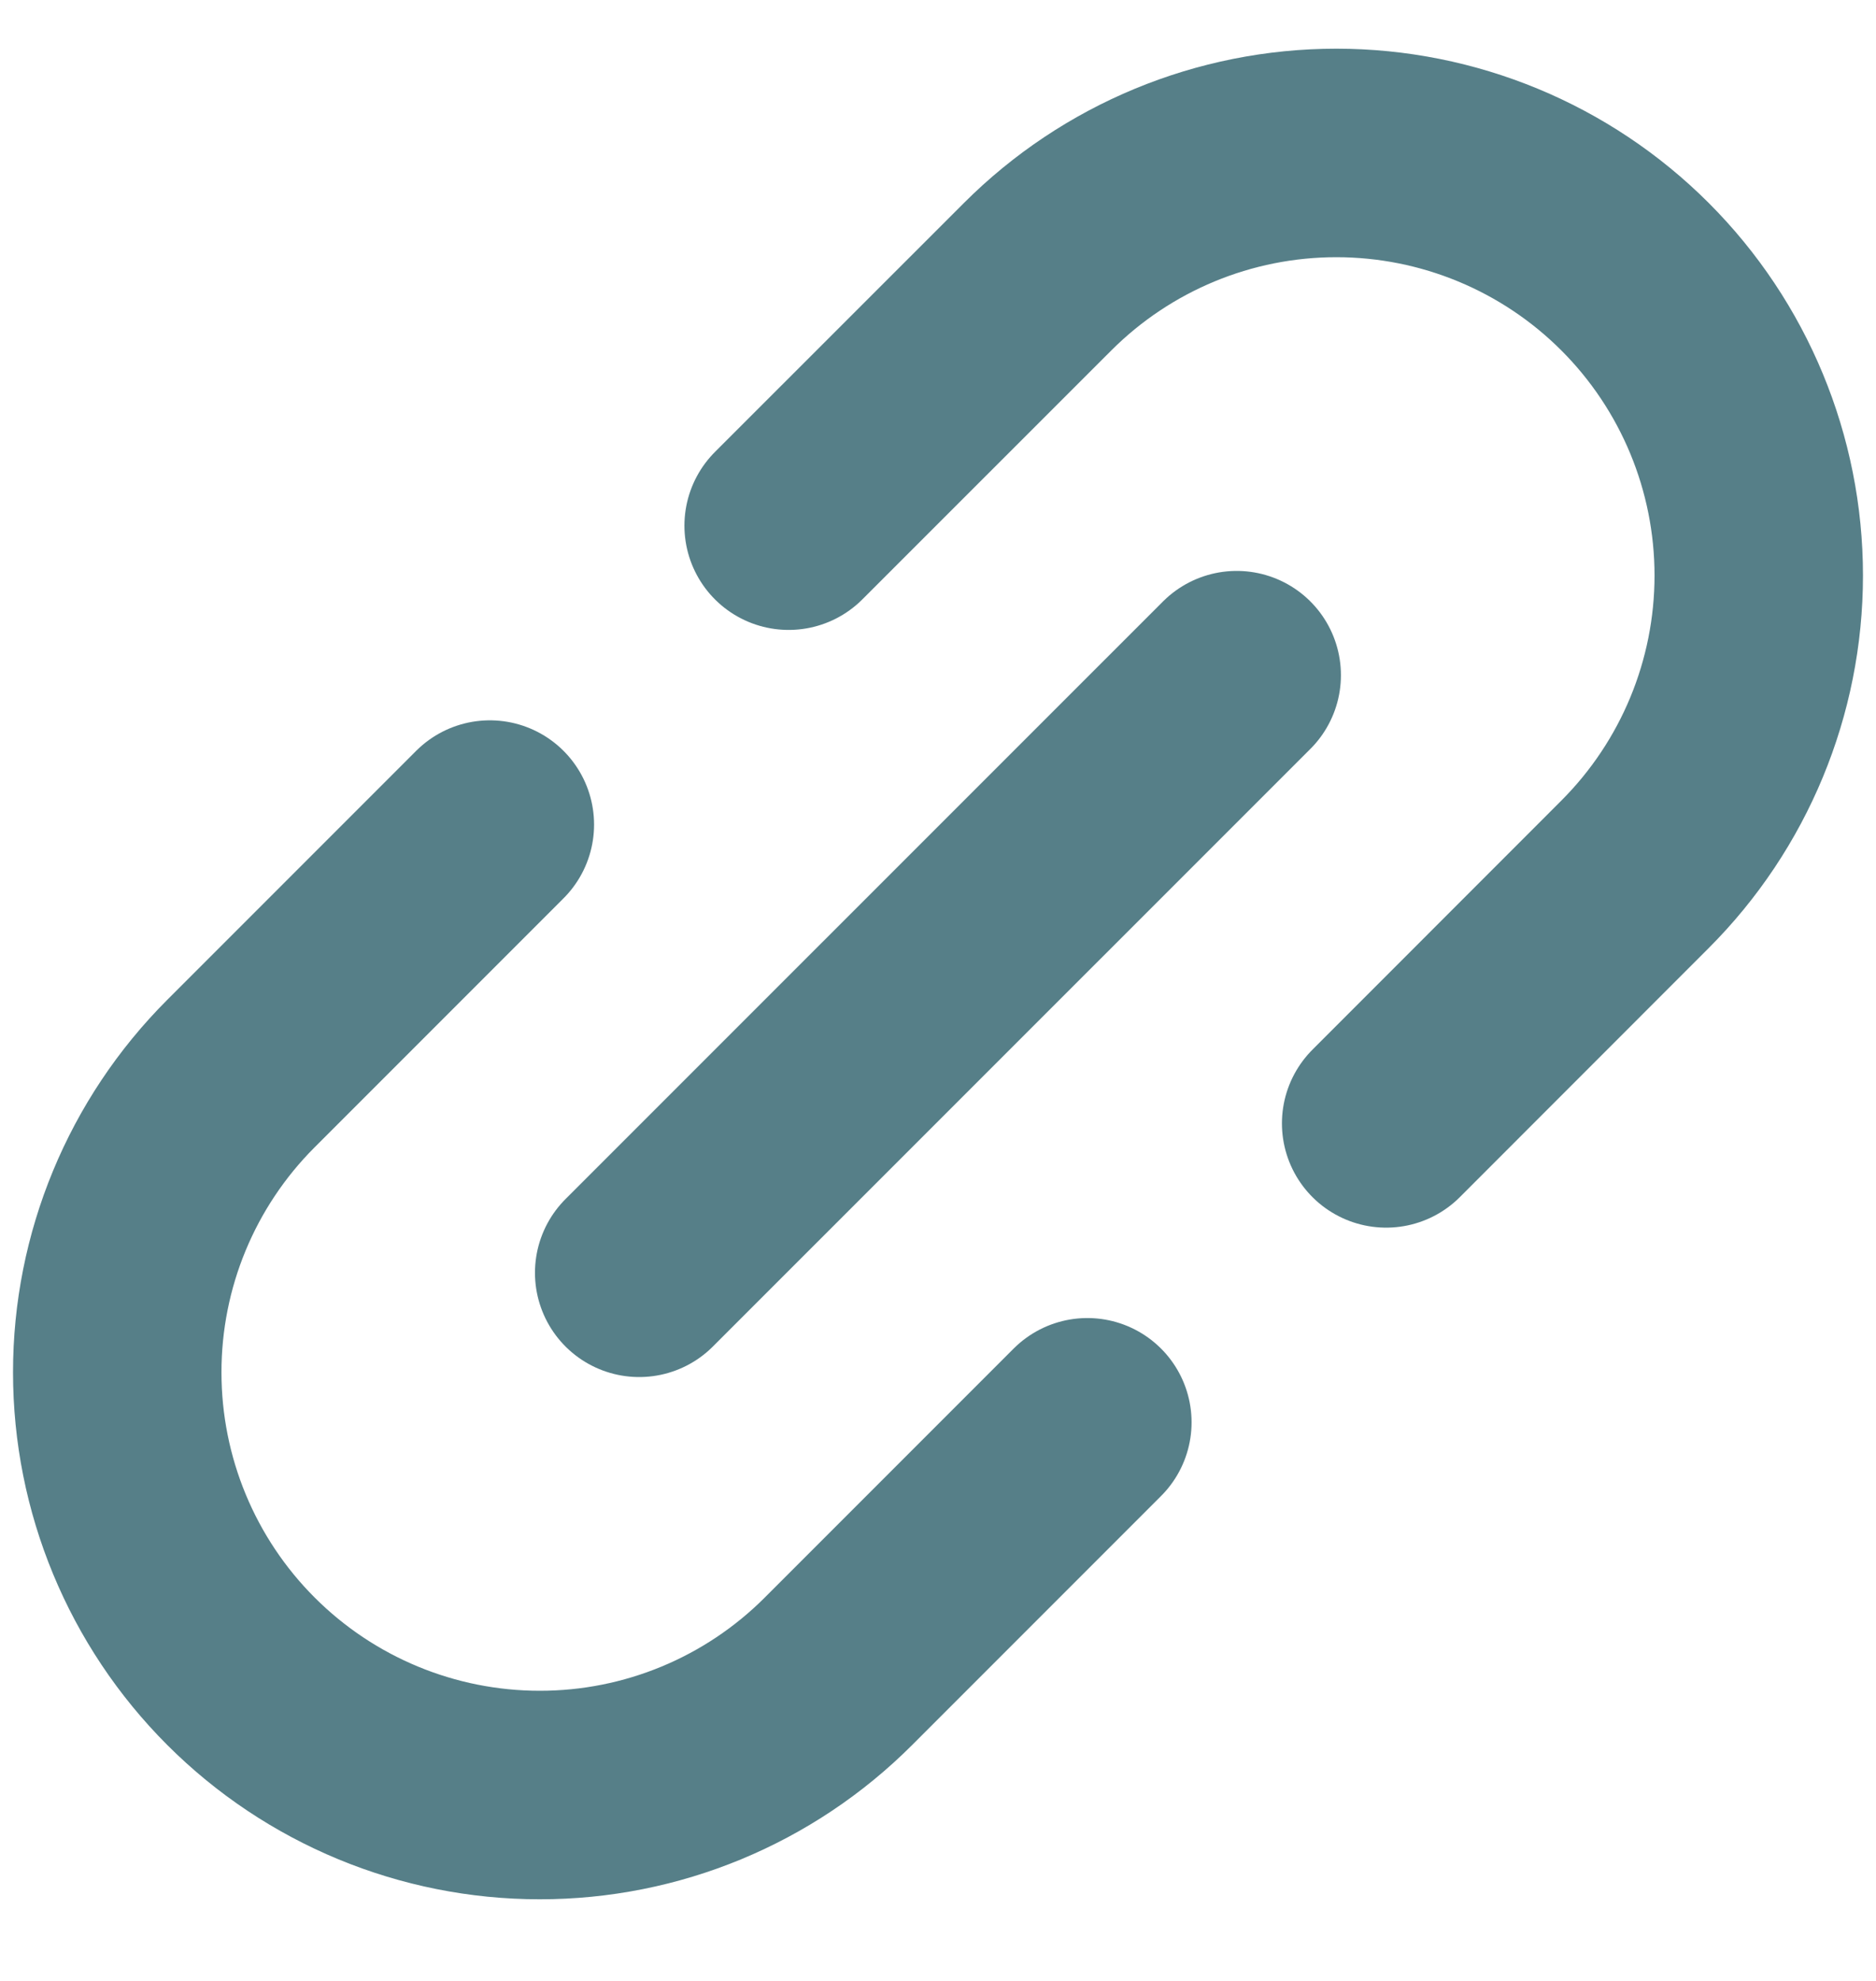 <svg width="18" height="19" viewBox="0 0 18 19" fill="none" xmlns="http://www.w3.org/2000/svg">
<path d="M6.133 12.208L11.866 6.476" stroke="#567F88" stroke-width="2" stroke-linecap="round" stroke-linejoin="round"/>
<path d="M10.433 13.642L8.044 16.031C7.284 16.791 6.253 17.218 5.178 17.217C4.103 17.217 3.072 16.79 2.312 16.03C1.552 15.27 1.125 14.239 1.125 13.164C1.124 12.089 1.551 11.058 2.311 10.298L4.7 7.909" stroke="#567F88" stroke-width="2" stroke-linecap="round" stroke-linejoin="round"/>
<path d="M13.3 10.775L15.688 8.386C16.448 7.626 16.875 6.595 16.875 5.52C16.875 4.445 16.448 3.414 15.688 2.654C14.928 1.894 13.897 1.467 12.822 1.467C11.747 1.467 10.716 1.894 9.956 2.654L7.567 5.042" stroke="#567F88" stroke-width="2" stroke-linecap="round" stroke-linejoin="round"/>
</svg>
